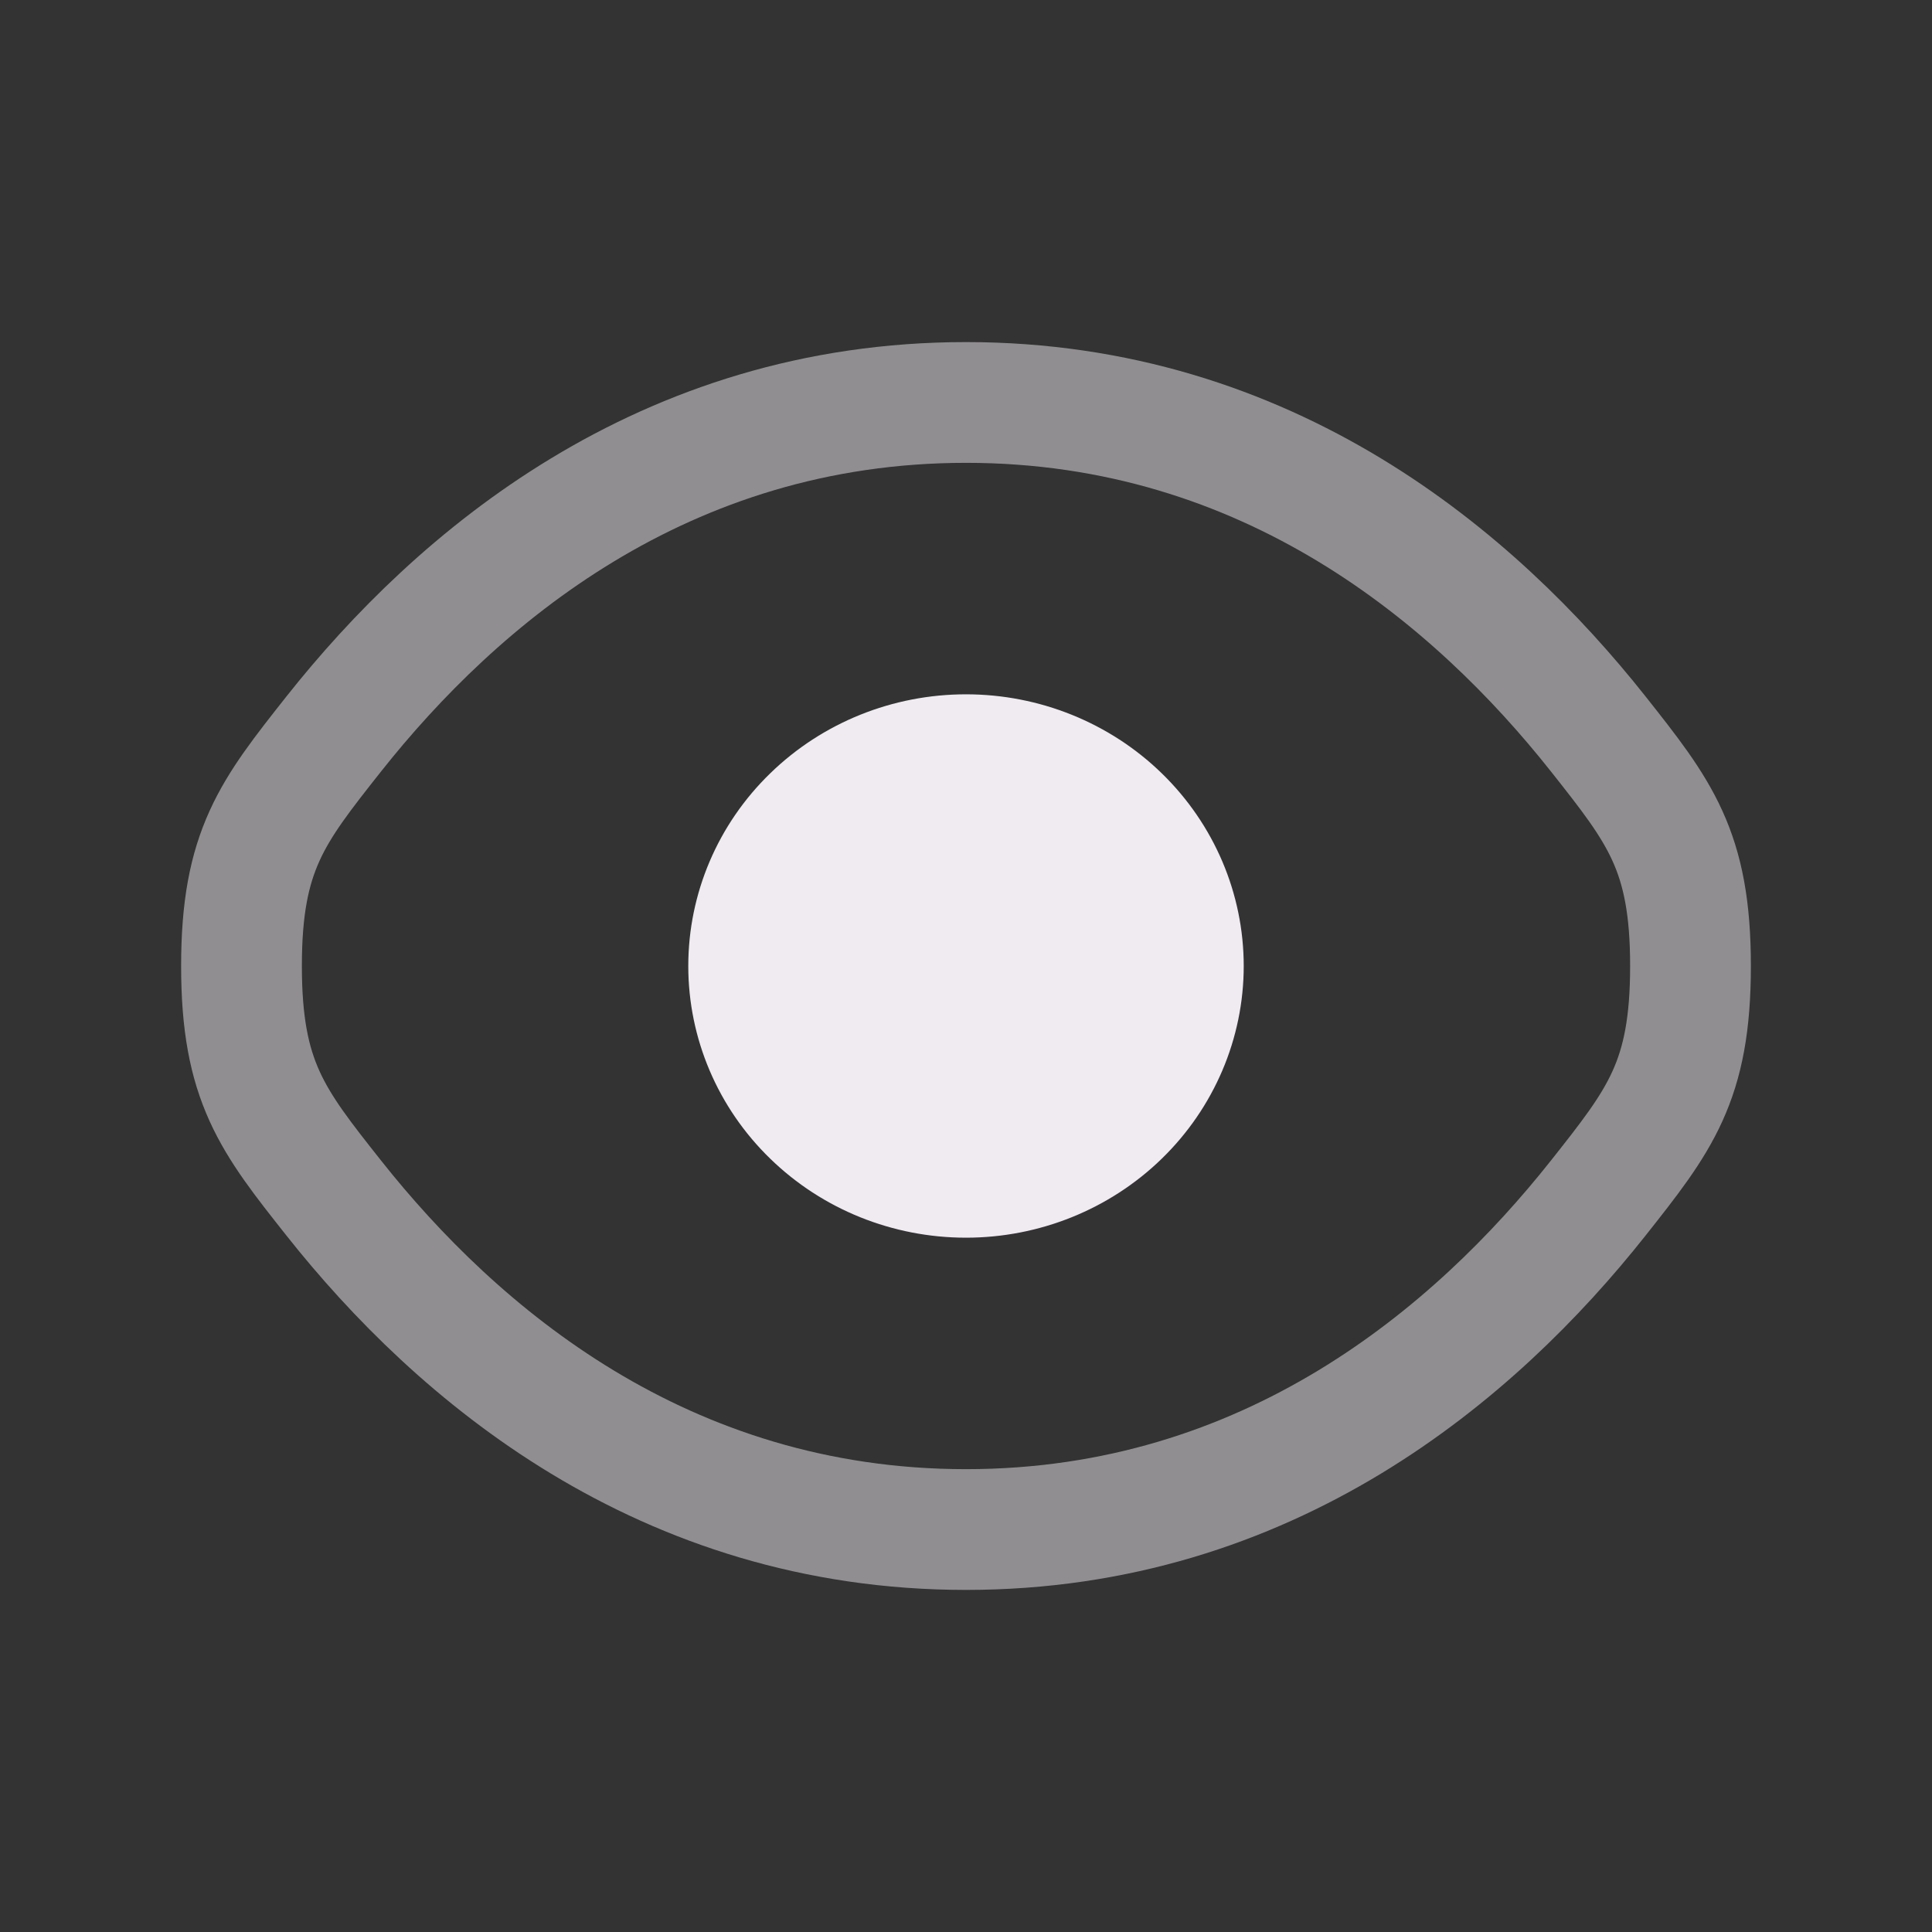 <svg width="16" height="16" viewBox="0 0 16 16" fill="none" xmlns="http://www.w3.org/2000/svg">
<rect x="0" y="0" width="16" height="16" fill="#333333" stroke="none"/>
<path opacity="0.5" d="M2.765 9.923C2.255 9.279 2 8.956 2 8C2 7.043 2.255 6.722 2.765 6.077C3.783 4.792 5.491 3.333 8 3.333C10.509 3.333 12.217 4.792 13.235 6.077C13.745 6.722 14 7.044 14 8C14 8.957 13.745 9.278 13.235 9.923C12.217 11.208 10.509 12.667 8 12.667C5.491 12.667 3.783 11.208 2.765 9.923Z" stroke="#EFEBF1"/>
<path d="M9.8 8C9.8 8.464 9.61 8.909 9.273 9.237C8.935 9.566 8.477 9.75 8 9.75C7.522 9.75 7.065 9.566 6.727 9.237C6.389 8.909 6.2 8.464 6.2 8C6.2 7.536 6.389 7.091 6.727 6.763C7.065 6.434 7.522 6.25 8 6.25C8.477 6.25 8.935 6.434 9.273 6.763C9.61 7.091 9.8 7.536 9.8 8Z" fill="#EFEBF1" stroke="#EFEBF1"/>
</svg>
